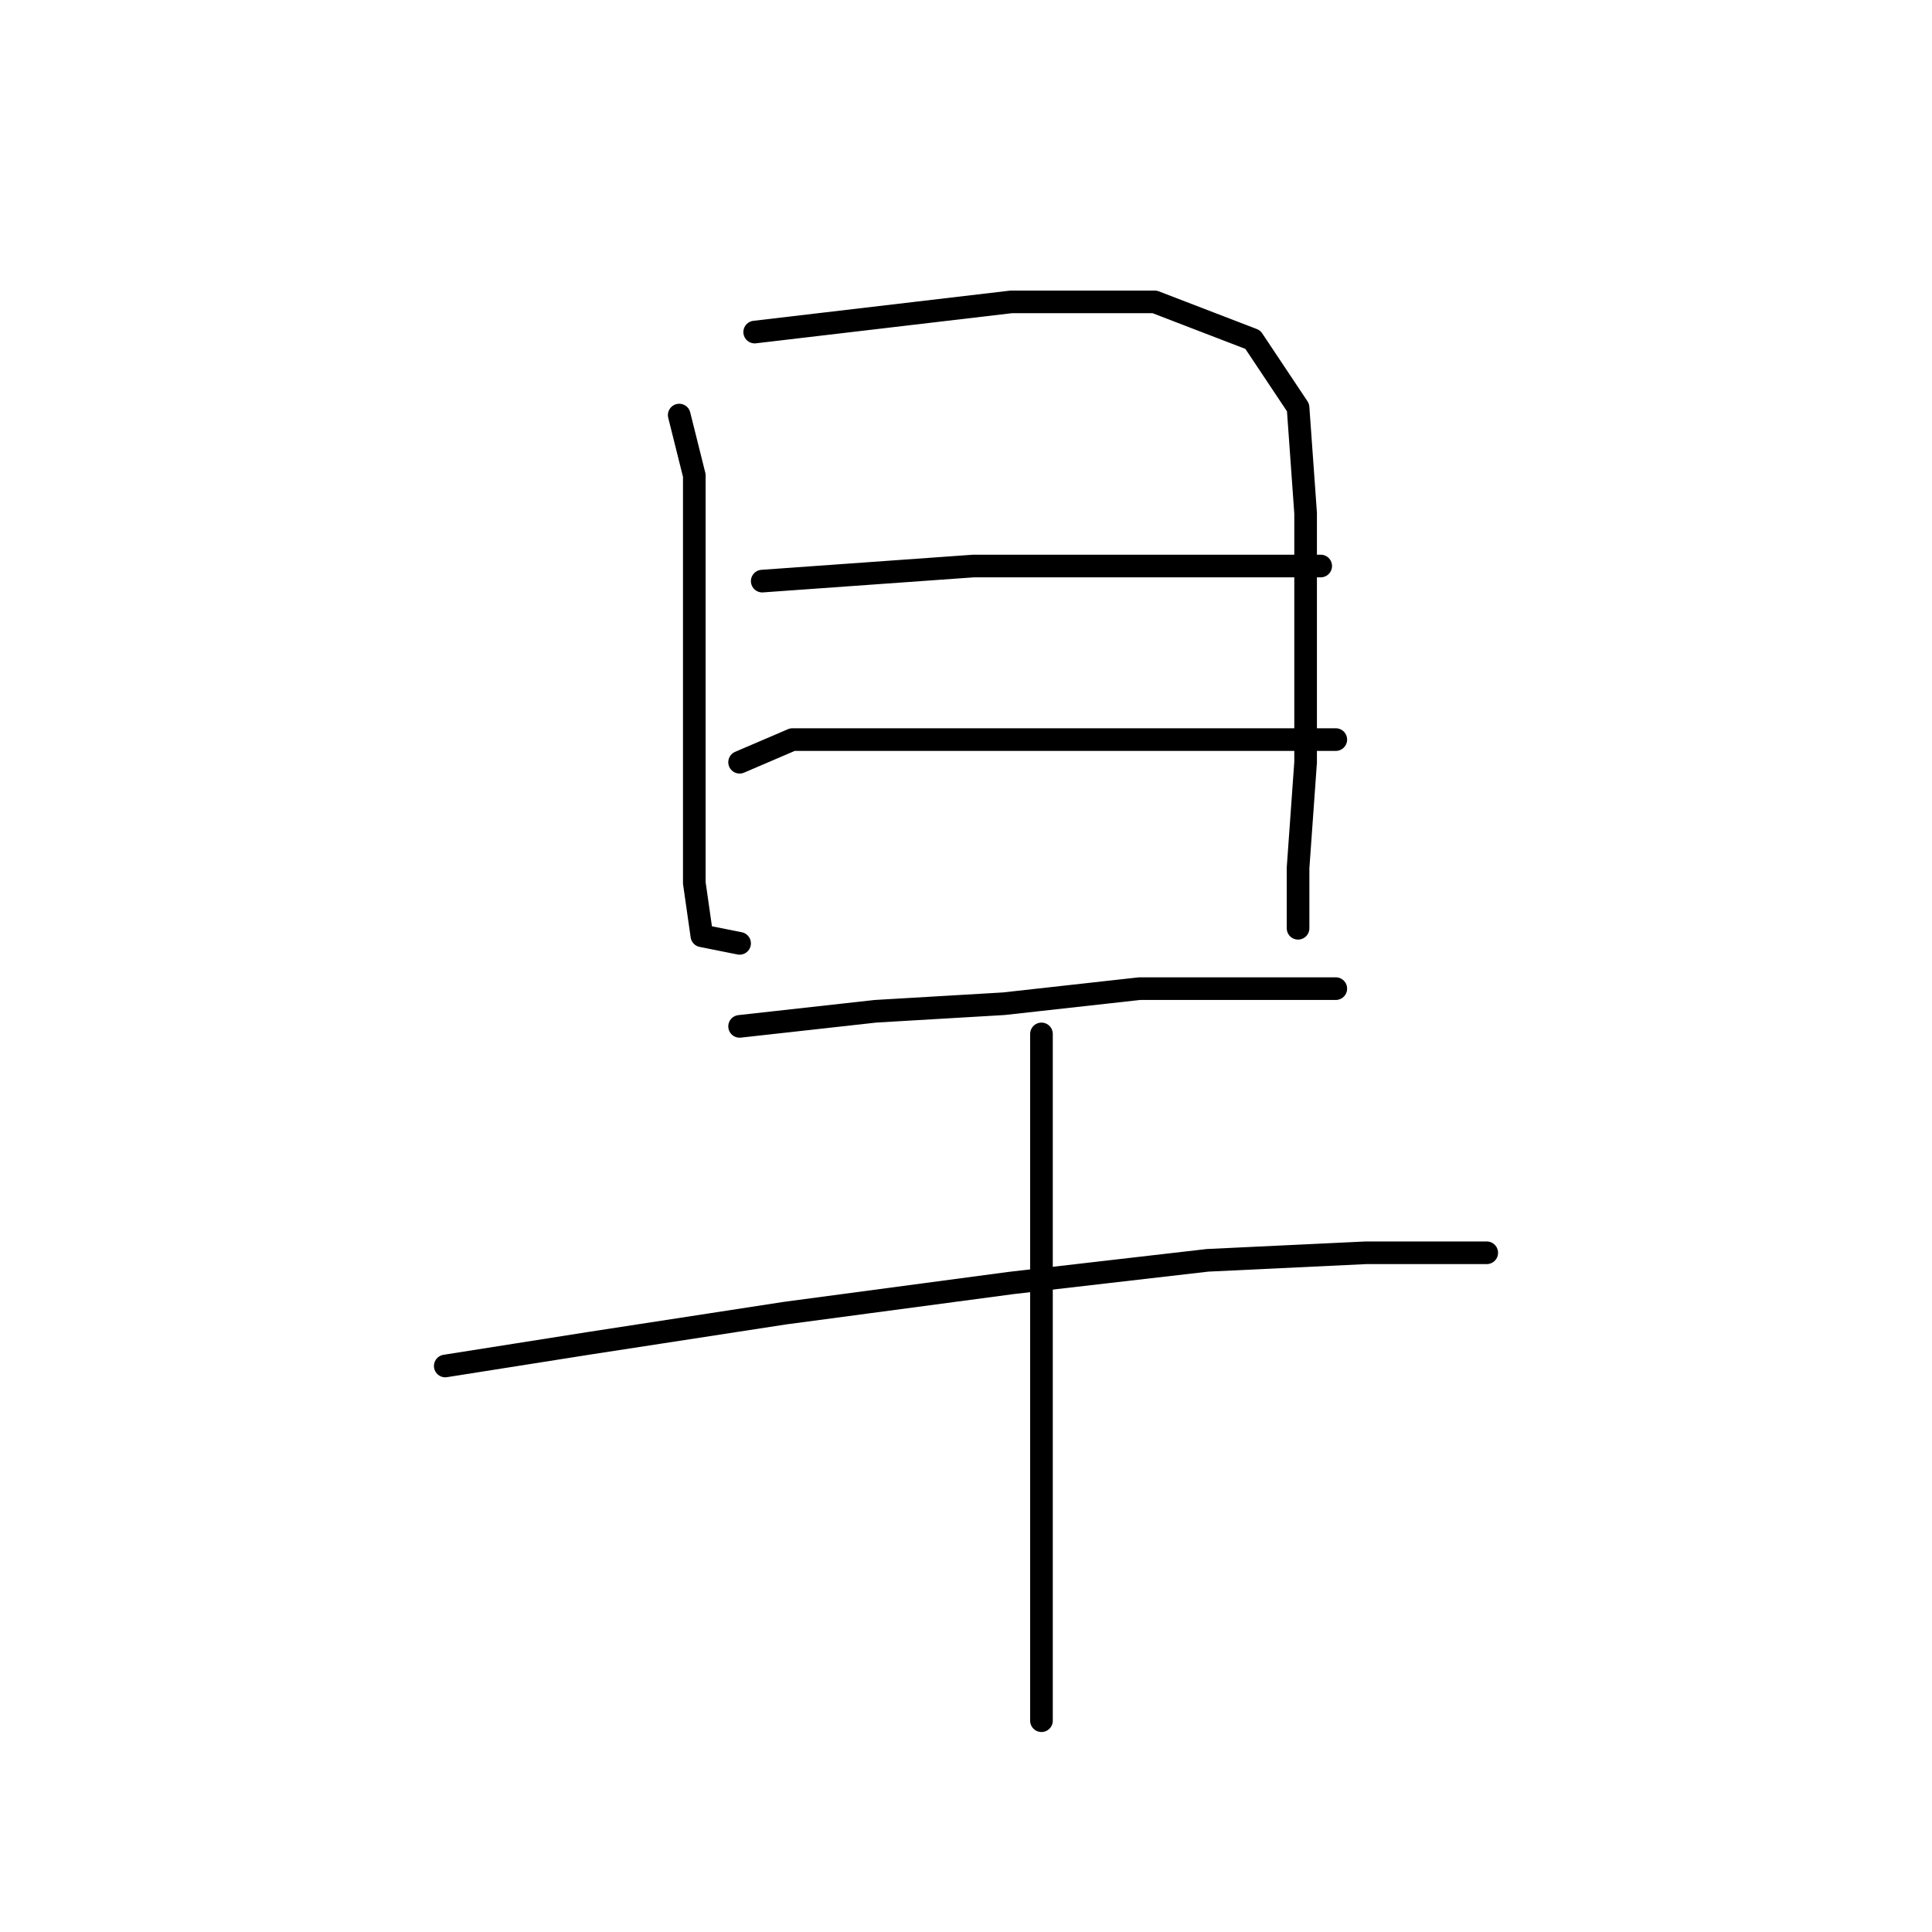 <?xml version="1.0" standalone="no"?>
    <svg width="256" height="256" xmlns="http://www.w3.org/2000/svg" version="1.1">
    <polyline stroke="black" stroke-width="3" stroke-linecap="round" fill="transparent" stroke-linejoin="round" points="90 55 92 63 92 70 92 85 92 102 92 117 93 124 98 125 98 125 " />
        <polyline stroke="black" stroke-width="3" stroke-linecap="round" fill="transparent" stroke-linejoin="round" points="100 44 134 40 153 40 166 45 172 54 173 68 173 84 173 101 172 115 172 123 172 123 " />
        <polyline stroke="black" stroke-width="3" stroke-linecap="round" fill="transparent" stroke-linejoin="round" points="101 77 129 75 149 75 169 75 175 75 175 75 " />
        <polyline stroke="black" stroke-width="3" stroke-linecap="round" fill="transparent" stroke-linejoin="round" points="98 101 105 98 112 98 129 98 147 98 164 98 174 98 177 98 177 98 " />
        <polyline stroke="black" stroke-width="3" stroke-linecap="round" fill="transparent" stroke-linejoin="round" points="98 136 116 134 133 133 151 131 168 131 177 131 177 131 " />
        <polyline stroke="black" stroke-width="3" stroke-linecap="round" fill="transparent" stroke-linejoin="round" points="59 181 78 178 104 174 134 170 160 167 181 166 194 166 197 166 197 166 " />
        <polyline stroke="black" stroke-width="3" stroke-linecap="round" fill="transparent" stroke-linejoin="round" points="138 137 138 167 138 189 138 216 138 228 138 228 " />
        </svg>